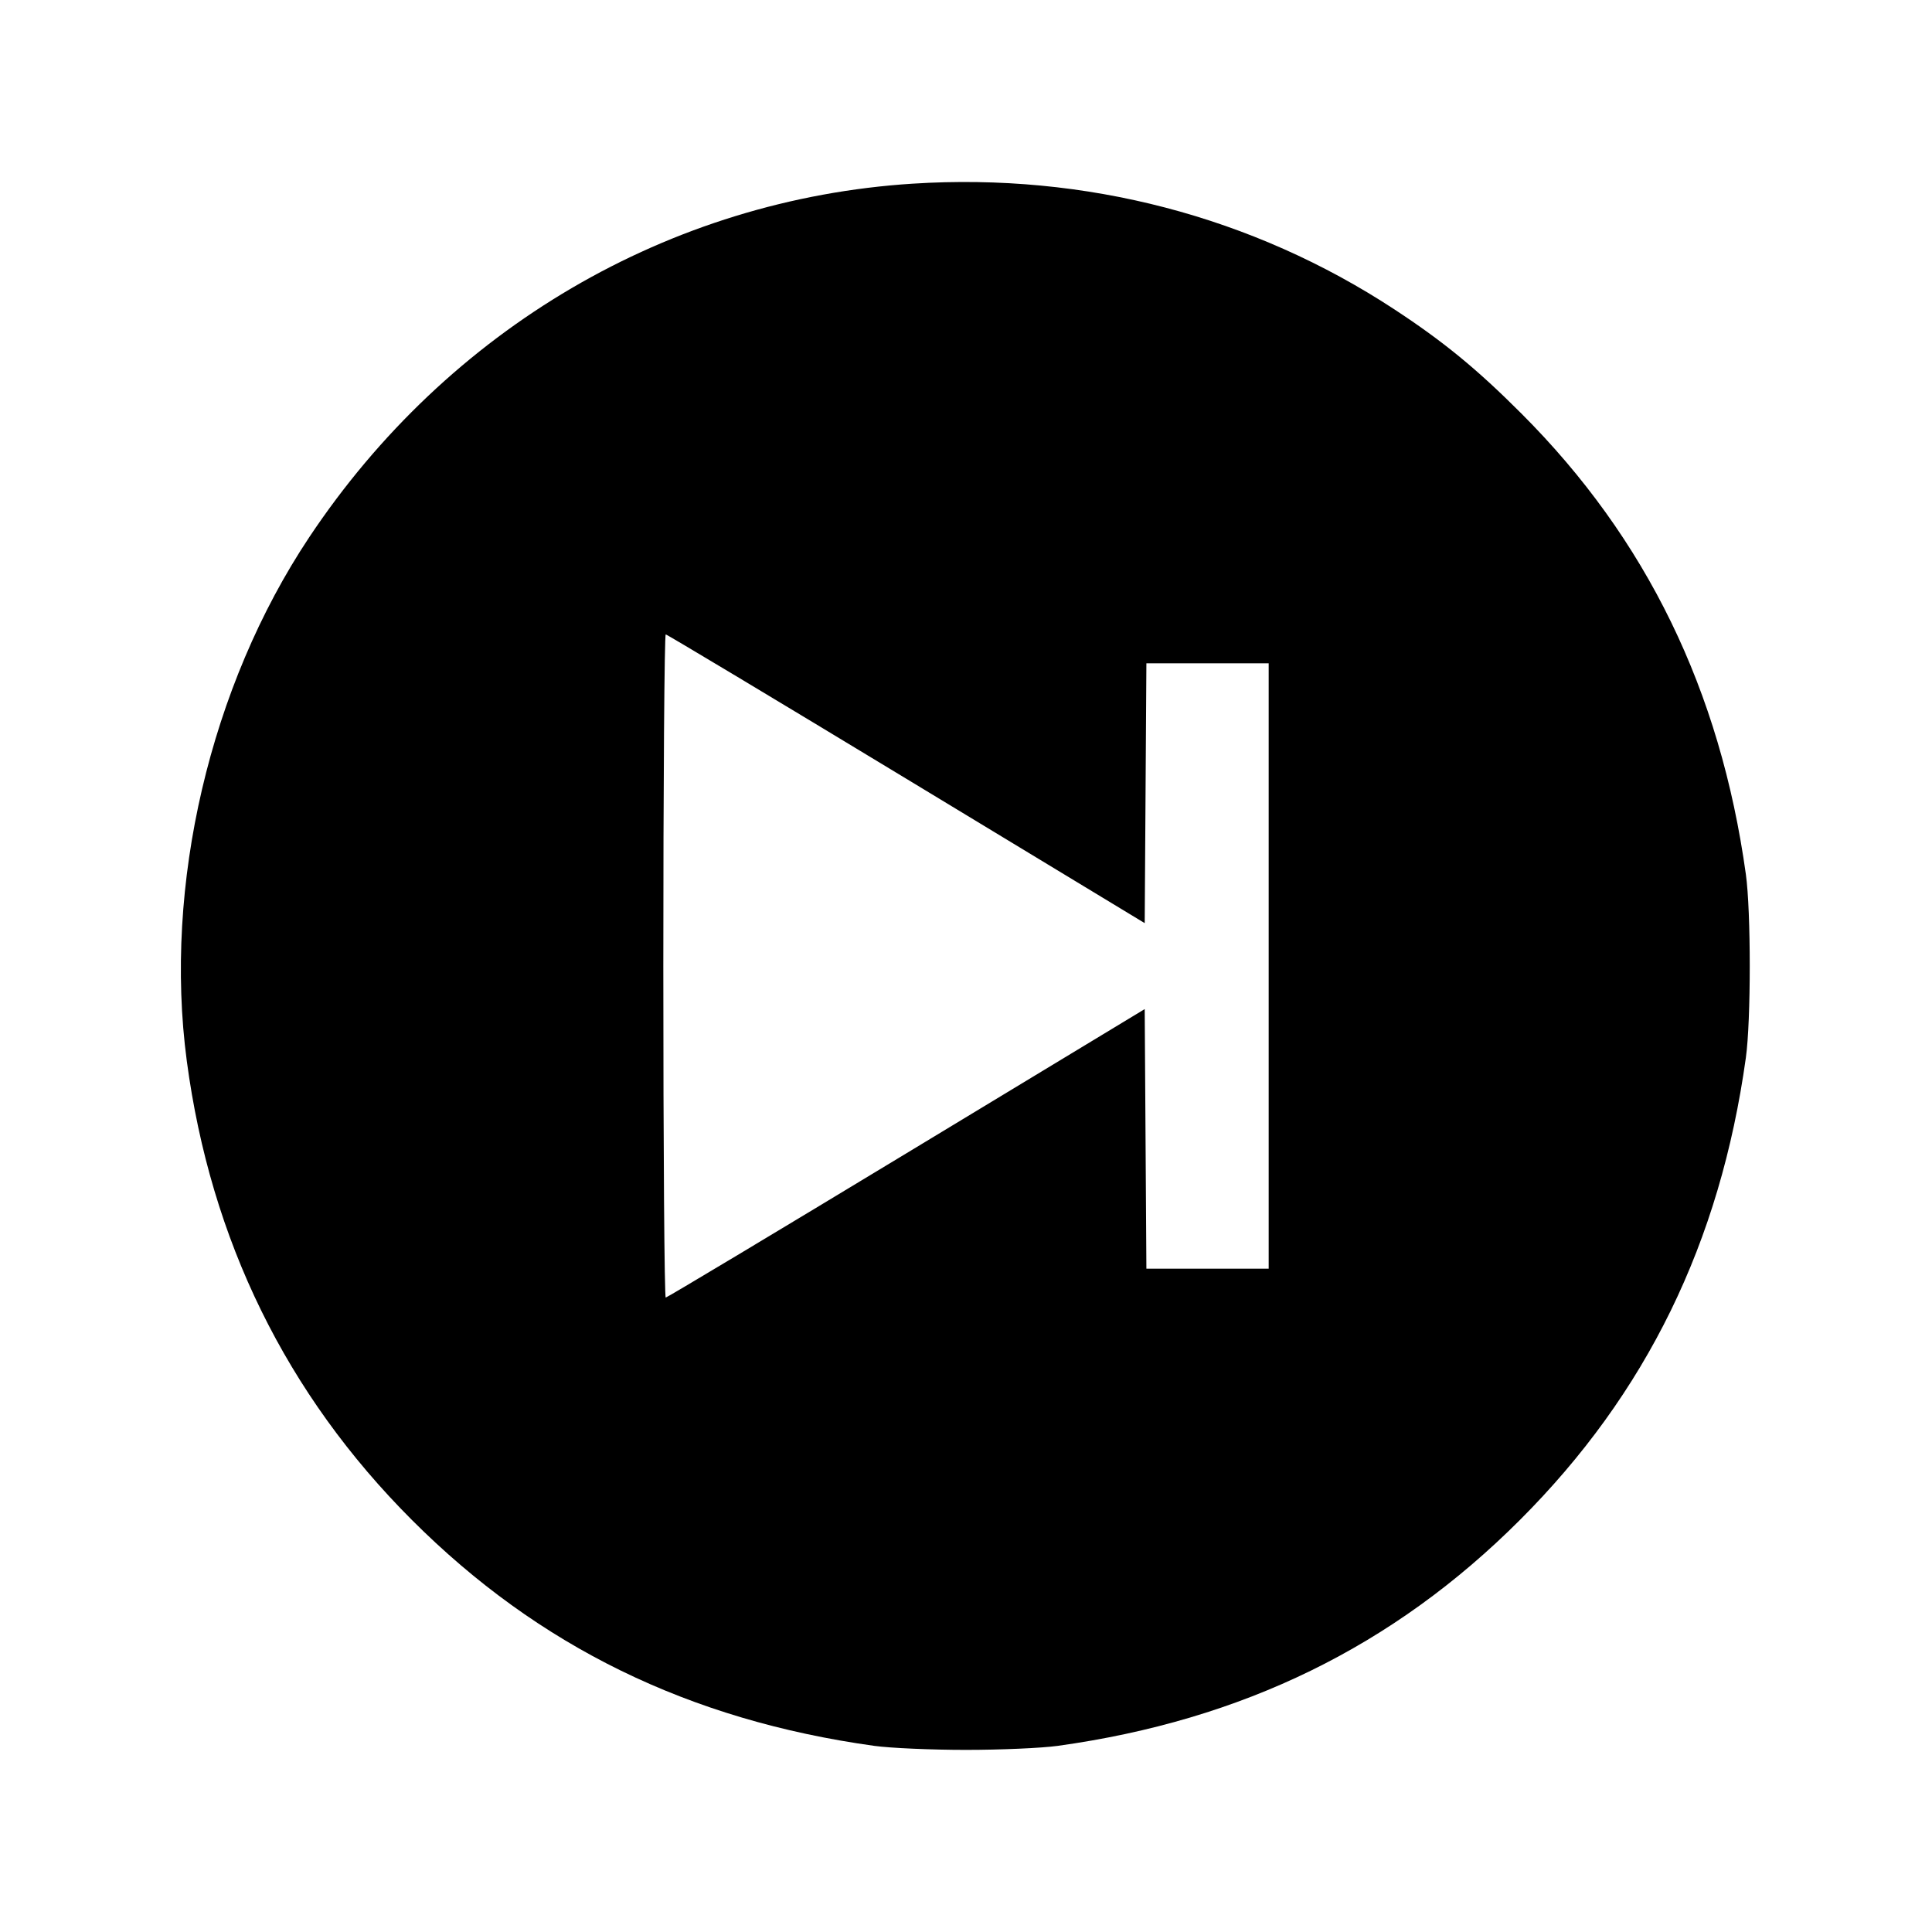 <svg xmlns="http://www.w3.org/2000/svg" width="512" height="512"><path d="M241.92 48.669c-64.561 4.115-123.152 38.433-159.962 93.693-26.292 39.469-38.649 92.321-32.455 138.811 6.326 47.479 26.376 88.354 59.673 121.651 33.526 33.526 73.443 53.027 122.504 59.846 4.224.587 15.168 1.068 24.32 1.068 9.152 0 20.096-.481 24.32-1.068 49.001-6.811 88.952-26.339 122.482-59.868 33.529-33.53 53.057-73.481 59.868-122.482 1.376-9.9 1.376-38.74 0-48.64-6.778-48.766-26.328-88.904-59.45-122.057-11.819-11.831-20.651-19.077-33.662-27.617-37.561-24.655-81.952-36.249-127.638-33.337m-1.707 157.724 63.147 38.246.223-34.426.223-34.426h32.407v160.426h-32.407l-.223-34.397-.223-34.398-63.147 38.213c-34.73 21.017-63.434 38.224-63.786 38.237-.352.014-.64-39.527-.64-87.868 0-48.341.288-87.884.64-87.873.352.011 29.056 17.231 63.786 38.266" fill-rule="evenodd"/></svg>
